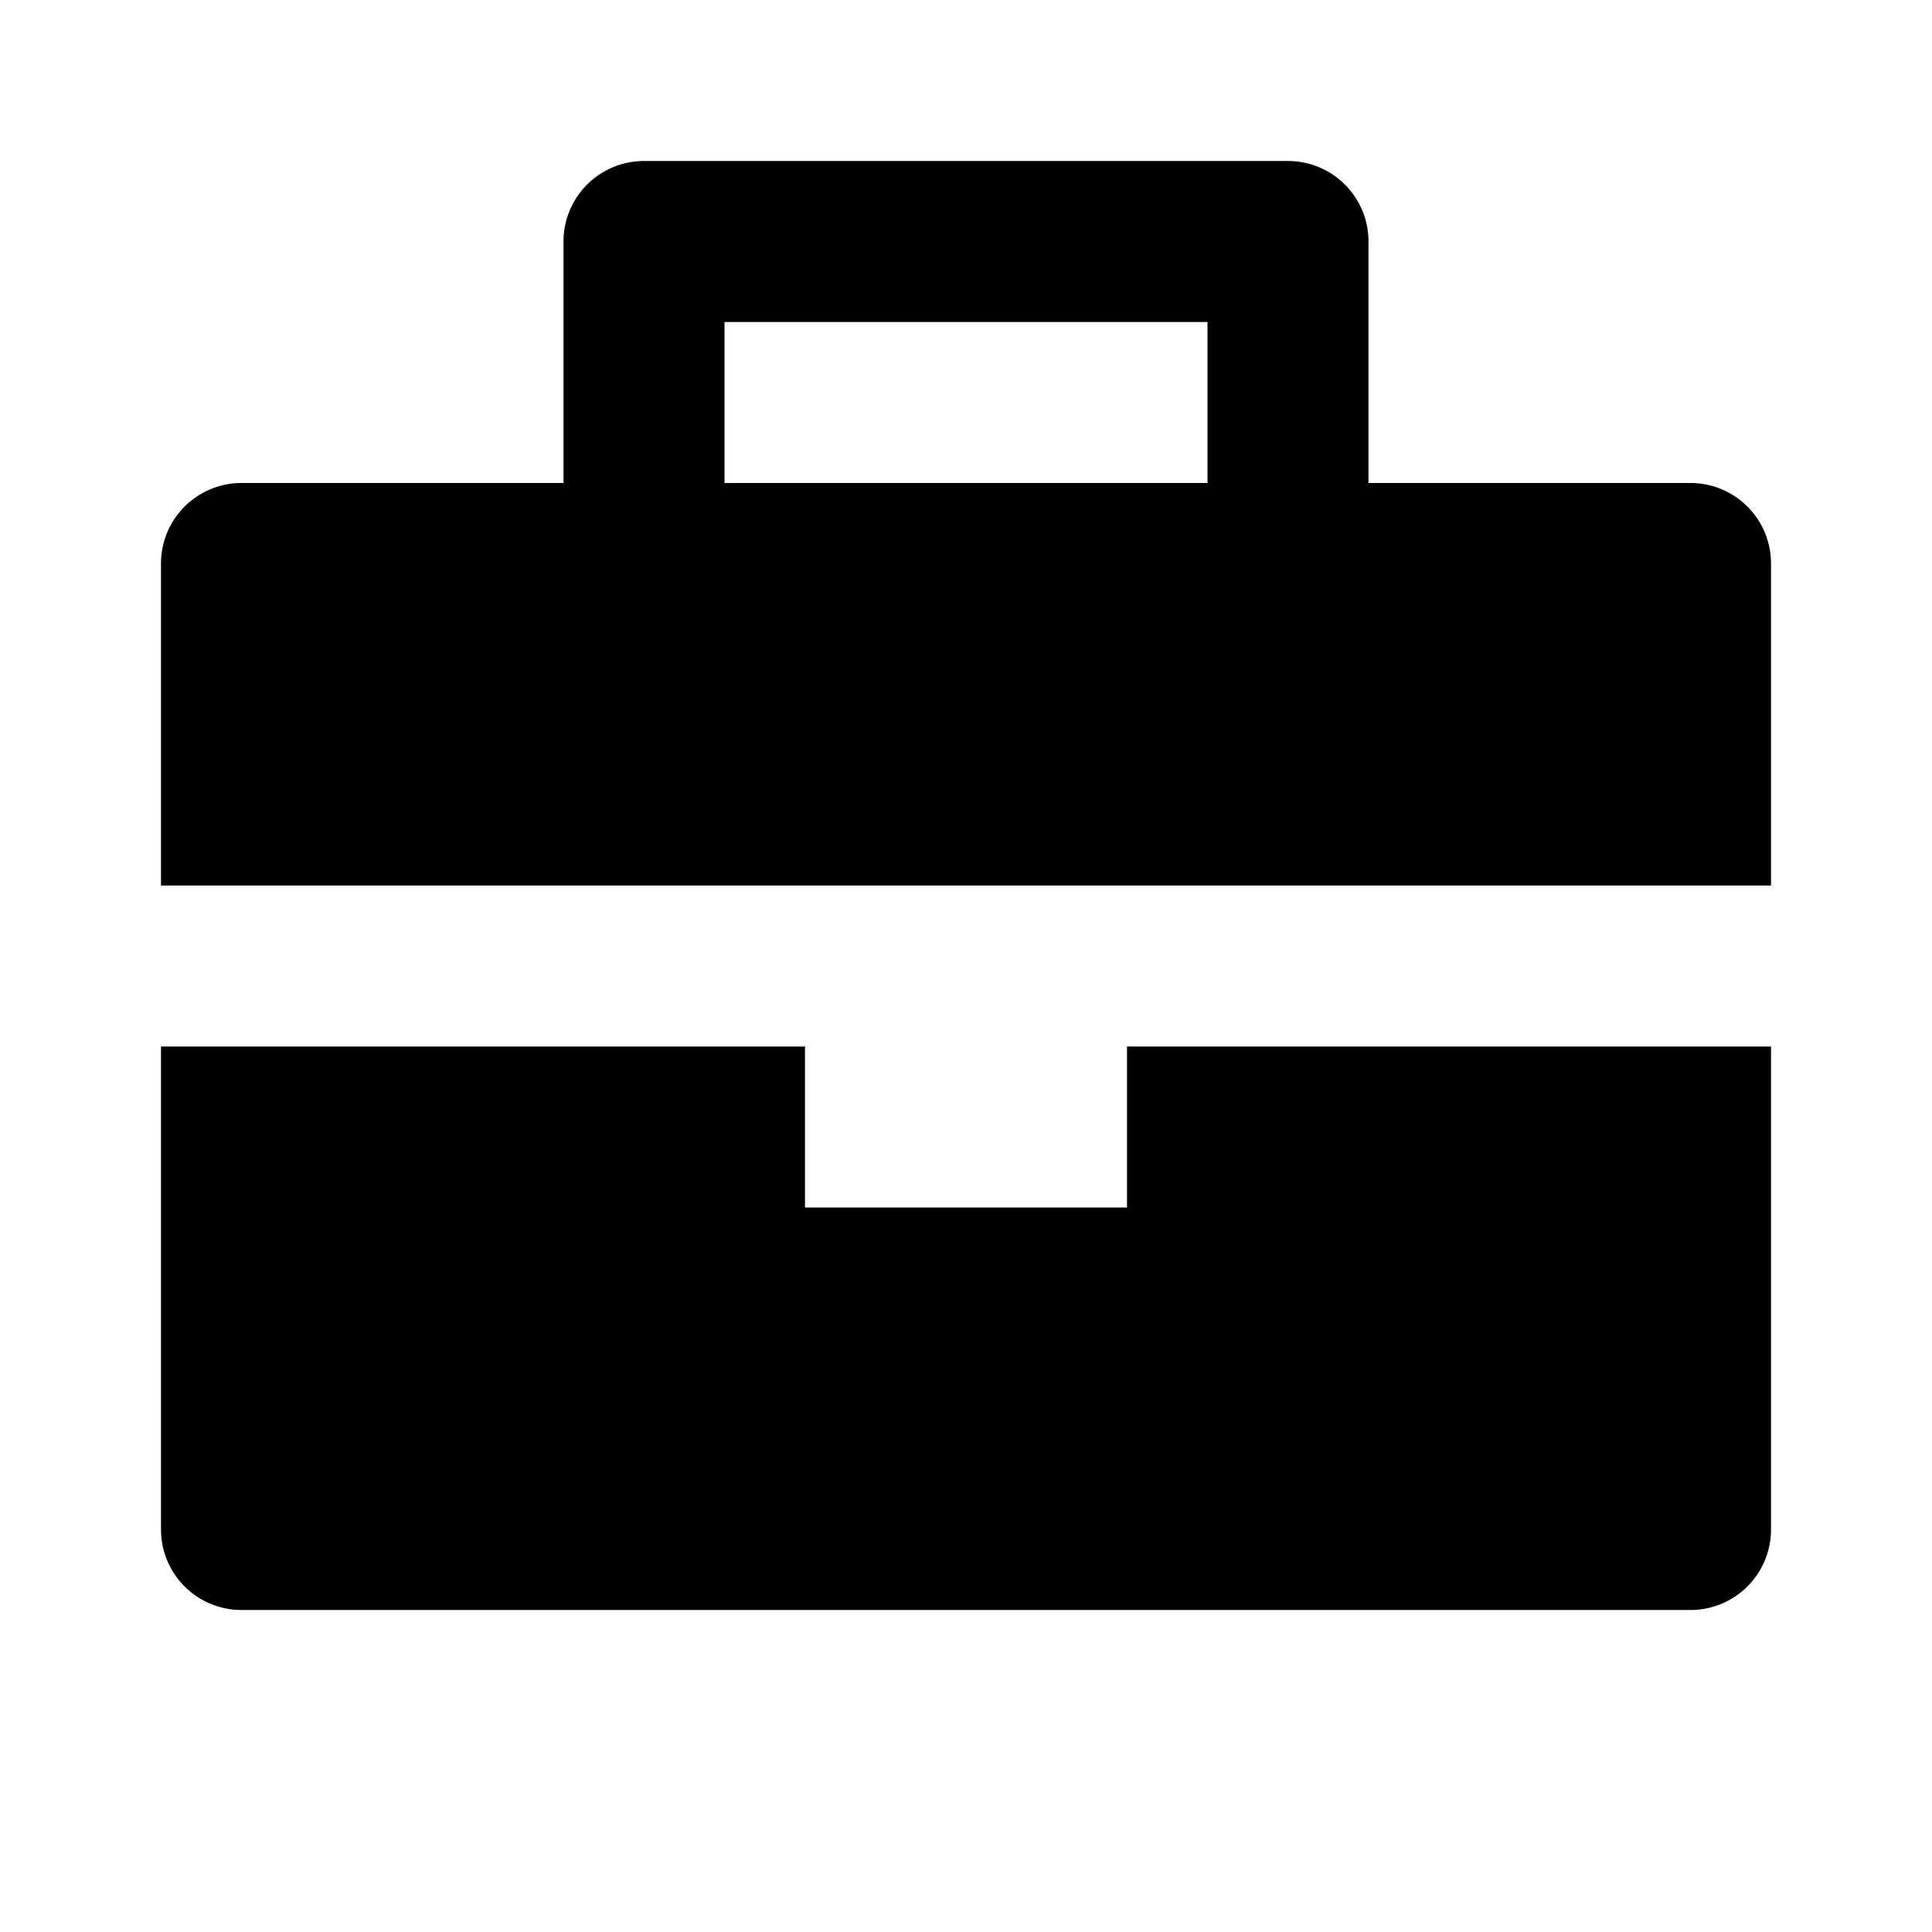 <svg xmlns="http://www.w3.org/2000/svg" width="24" height="24" viewBox="0 0 24 24"><path d="M21 6h-4V3a1 1 0 0 0-1-1H8a1 1 0 0 0-1 1v3H3a1 1 0 0 0-1 1v4h20V7a1 1 0 0 0-1-1zM9 4h6v2H9V4zm5 11h-4v-2H2v6a1 1 0 0 0 1 1h18a1 1 0 0 0 1-1v-6h-8v2z"/></svg>